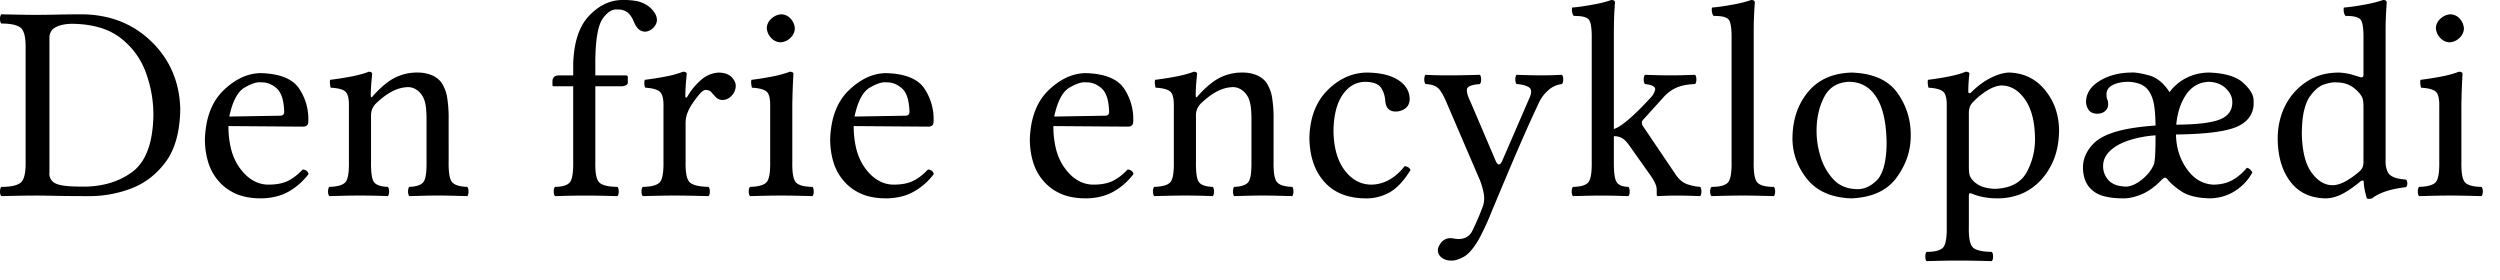 <?xml version="1.0" encoding="UTF-8" standalone="no"?>
<svg xmlns="http://www.w3.org/2000/svg" width="116" height="13" viewBox="0 0 116 13">
	<path d="M2.294 7.995V1.742a.526.526 0 01.308-.489c.199-.1.46-.15.784-.148.93.016 1.669.237 2.216.664.547.427.937.965 1.172 1.615.235.65.35 1.315.343 1.998-.027 1.286-.365 2.16-1.015 2.623-.65.463-1.447.68-2.39.653-.617-.002-1.012-.06-1.187-.175a.488.488 0 01-.23-.488zM1.735.69C1.422.69 1.142.686.897.681S.372.671.058.663A.342.342 0 000 .878c0 .096.02.167.058.214.446 0 .748.067.907.202.16.135.234.463.224.981v5.213c.01.52-.065.846-.224.982-.159.135-.461.202-.907.201C.02 8.718 0 8.79 0 8.886s.02.167.058.214l.836-.018c.249-.005.534-.008.854-.008.226.001.513.005.862.013s.85.012 1.504.013a5.424 5.424 0 001.917-.334c.648-.232 1.195-.642 1.64-1.23.444-.587.676-1.409.694-2.465-.03-1.242-.466-2.279-1.306-3.11-.84-.833-1.9-1.265-3.179-1.297-.421 0-.82.005-1.194.013s-.691.011-.95.013zm8.904 4.718c.15-.708.386-1.156.71-1.344.323-.187.576-.267.759-.242.26-.011.502.08.724.273.223.194.34.558.355 1.092 0 .059-.014.104-.044.134-.03.03-.08.047-.151.048zm3.406 2.457c-.23.246-.465.424-.704.537-.239.112-.541.167-.908.165a1.405 1.405 0 01-.733-.22c-.25-.148-.478-.387-.684-.716a2.693 2.693 0 01-.306-.768 4.34 4.34 0 01-.11-1.013l3.458.026a.266.266 0 00.182-.057c.042-.037.064-.092.065-.164a2.544 2.544 0 00-.421-1.54c-.302-.455-.894-.696-1.776-.722-.603.004-1.178.266-1.724.787-.547.52-.839 1.277-.876 2.268-.002.368.047.718.144 1.05.098.332.254.623.467.874.217.262.487.466.809.611.322.145.715.22 1.18.221.492-.005.918-.109 1.28-.312a2.98 2.98 0 00.93-.819.28.28 0 00-.093-.148.33.33 0 00-.18-.06zm3.288-3.445a.374.374 0 01-.08.088c-.03.024-.047-.005-.05-.088.003-.211.014-.425.033-.64l.032-.348c0-.067-.052-.101-.156-.104-.178.071-.41.137-.697.199-.287.06-.652.12-1.097.178a.53.53 0 00-.006.182.93.93 0 00.032.182c.343.018.571.08.686.184.115.104.168.338.16.7v2.535c.01.512-.044.834-.163.967-.12.133-.369.205-.748.216-.039.047-.058.119-.058.215s.02.167.058.214l.705-.018a30.905 30.905 0 012.012.018c.04-.047.059-.118.059-.214s-.02-.168-.059-.215c-.322-.01-.535-.083-.638-.216-.104-.133-.15-.455-.142-.967V5.356a.747.747 0 01.221-.546c.247-.242.497-.43.75-.564.251-.133.504-.2.758-.203.133.001.26.042.384.122.123.08.224.196.305.346.064.131.106.282.127.452.021.17.03.353.03.55v1.975c.008.512-.042.834-.15.967-.109.133-.328.205-.657.216a.38.38 0 00-.049.215.38.38 0 00.05.214l.672-.018a24.593 24.593 0 011.332 0l.7.018a.38.38 0 00.048-.214.38.38 0 00-.049-.215c-.355-.01-.59-.083-.708-.216s-.172-.455-.163-.967V5.551a6.02 6.02 0 00-.063-.988 1.74 1.74 0 00-.288-.754 1.066 1.066 0 00-.452-.328 1.684 1.684 0 00-.627-.114 2.244 2.244 0 00-.968.195c-.331.142-.693.428-1.086.858zm10.29 3.068V4.004h1.21a.493.493 0 00.193-.04c.065-.028.1-.07.105-.129v-.26c-.002-.052-.037-.078-.104-.078h-1.404v-.74c.016-.973.134-1.609.353-1.908.219-.3.444-.435.674-.407a.725.725 0 01.468.135c.12.093.224.252.312.476.05.12.116.219.197.296a.462.462 0 00.323.12.556.556 0 00.35-.169.535.535 0 00.183-.364.637.637 0 00-.105-.336 1.26 1.26 0 00-.31-.327A1.39 1.39 0 0029.54.05a3.207 3.207 0 00-.643-.05c-.573-.003-1.093.24-1.56.728-.466.488-.713 1.238-.74 2.25v.52h-.664c-.115.003-.194.034-.237.09a.26.26 0 00-.062.17v.168c0 .032.004.053.013.064.01.01.027.015.052.014h.897v3.484c.009.518-.044.844-.159.977s-.343.202-.686.206c-.039.047-.058.119-.058.215s.02.167.058.214l.688-.018a37.977 37.977 0 011.46 0l.751.018c.04-.047.059-.118.059-.214s-.02-.168-.059-.215c-.43-.005-.711-.073-.845-.206s-.194-.459-.182-.977zm3.162-2.535v2.535c.01.518-.049.844-.178.977-.13.133-.391.202-.784.206-.039.047-.058.119-.058.215s.02.167.058.214l.751-.018a33.946 33.946 0 011.508 0l.796.018c.04-.047.059-.118.059-.214s-.02-.168-.059-.215c-.442-.01-.734-.08-.874-.211-.14-.13-.204-.454-.192-.972V5.681c.004-.17.036-.327.098-.474.062-.147.133-.28.214-.397.078-.117.176-.25.294-.396.119-.147.22-.227.304-.24a.524.524 0 01.142.016.292.292 0 01.131.074c.062.073.133.152.213.237.08.086.187.133.32.14a.596.596 0 00.423-.203.673.673 0 00.188-.447c.002-.134-.06-.27-.185-.405s-.323-.208-.595-.219a1.33 1.33 0 00-.838.35c-.25.22-.452.462-.605.73-.039.066-.068.095-.087.084-.02-.011-.03-.035-.03-.072.003-.225.014-.45.033-.676l.032-.364c0-.026-.015-.048-.045-.065a.258.258 0 00-.124-.026 4.422 4.422 0 01-.69.199c-.283.06-.647.12-1.09.178a.578.578 0 00-.017.182.395.395 0 00.042.182c.343.02.571.087.686.198.115.112.168.34.16.686zm4.795-3.666a.705.705 0 00.195.465.606.606 0 00.429.211.69.69 0 00.474-.209.621.621 0 00.202-.415.723.723 0 00-.18-.455.593.593 0 00-.444-.22.717.717 0 00-.455.194.606.606 0 00-.221.43zm1.183 6.201v-2.59a31.518 31.518 0 01.052-1.478c-.001-.027-.016-.049-.046-.066a.258.258 0 00-.123-.026c-.18.071-.412.137-.694.199a14.2 14.2 0 01-1.087.178.53.53 0 00-.007.182.93.93 0 00.033.182c.345.02.574.083.688.19.113.106.166.337.157.694v2.535c.01.518-.047.842-.171.972-.124.13-.38.201-.765.211-.04.047-.059.119-.059.215s.02.167.059.214l.718-.018a31.88 31.88 0 011.459 0l.722.018c.039-.047.058-.118.058-.214s-.02-.168-.058-.215c-.386-.005-.642-.073-.766-.206s-.181-.459-.17-.977zm2.887-2.08c.15-.708.387-1.156.71-1.344.325-.187.578-.267.76-.242.26-.011.502.08.725.273.222.194.34.558.354 1.092 0 .059-.014.104-.044.134-.03.03-.08.047-.151.048zm3.407 2.457c-.23.246-.465.424-.704.537-.238.112-.541.167-.908.165a1.405 1.405 0 01-.733-.22c-.25-.148-.478-.387-.684-.716a2.693 2.693 0 01-.306-.768 4.34 4.34 0 01-.11-1.013l3.458.026a.266.266 0 00.182-.057c.043-.037.064-.092.065-.164a2.544 2.544 0 00-.421-1.54c-.302-.455-.894-.696-1.776-.722-.603.004-1.178.266-1.724.787-.547.52-.839 1.277-.876 2.268-.002.368.047.718.144 1.05.098.332.254.623.467.874.218.262.487.466.81.611.32.145.714.22 1.179.221.492-.005.918-.109 1.28-.312a2.98 2.98 0 00.93-.819.28.28 0 00-.093-.148.33.33 0 00-.18-.06zm5.858-2.457c.15-.708.387-1.156.71-1.344.324-.187.577-.267.76-.242.26-.011.502.08.724.273.222.194.34.558.354 1.092.001.059-.014.104-.044.134-.03.03-.08.047-.15.048zm3.406 2.457c-.23.246-.465.424-.703.537-.239.112-.542.167-.909.165a1.405 1.405 0 01-.733-.22c-.25-.148-.478-.387-.684-.716a2.693 2.693 0 01-.305-.768 4.34 4.34 0 01-.11-1.013l3.457.026c.079 0 .14-.019.182-.057.043-.037.065-.092.065-.164a2.544 2.544 0 00-.42-1.54c-.303-.455-.895-.696-1.777-.722-.603.004-1.178.266-1.724.787-.546.52-.838 1.277-.876 2.268-.001.368.047.718.145 1.05.098.332.253.623.466.874.218.262.488.466.81.611.321.145.715.22 1.18.221.491-.005.918-.109 1.28-.312a2.98 2.98 0 00.93-.819.28.28 0 00-.093-.148.33.33 0 00-.18-.06zM55.61 4.42a.374.374 0 01-.08.088c-.03.024-.047-.005-.05-.088a8.16 8.16 0 01.032-.64c.02-.215.03-.33.033-.348 0-.067-.052-.101-.156-.104-.178.071-.41.137-.697.199-.287.06-.653.12-1.097.178a.53.53 0 00-.007.182.93.93 0 00.033.182c.342.018.57.08.685.184.115.104.168.338.16.7v2.535c.01.512-.044.834-.163.967-.119.133-.368.205-.747.216-.04.047-.059.119-.059.215s.02.167.059.214l.705-.018a30.905 30.905 0 012.012.018c.039-.047.058-.118.058-.214s-.02-.168-.058-.215c-.323-.01-.536-.083-.639-.216-.103-.133-.15-.455-.141-.967V5.356a.747.747 0 01.22-.546c.248-.242.498-.43.75-.564.252-.133.505-.2.759-.203.132.001.26.042.383.122.123.08.225.196.306.346.063.131.105.282.126.452.022.17.031.353.03.55v1.975c.008.512-.041.834-.15.967-.108.133-.327.205-.656.216a.38.38 0 00-.049.215.38.38 0 00.049.214c.261-.007.486-.012.672-.018a24.593 24.593 0 011.333 0l.699.018a.38.38 0 00.048-.214.38.38 0 00-.048-.215c-.355-.01-.591-.083-.709-.216-.117-.133-.172-.455-.162-.967V5.551a5.95 5.95 0 00-.064-.988 1.74 1.74 0 00-.287-.754 1.066 1.066 0 00-.452-.328 1.684 1.684 0 00-.627-.114 2.244 2.244 0 00-.969.195c-.33.142-.693.428-1.085.858zm9.839 3.471a.286.286 0 00-.112-.13.384.384 0 00-.161-.052c-.224.286-.47.5-.736.644a1.727 1.727 0 01-.824.214c-.488-.008-.897-.232-1.227-.67-.33-.44-.502-1.044-.515-1.813.008-.72.148-1.28.419-1.68.271-.4.626-.602 1.063-.608.37.01.614.105.73.285.115.18.18.388.193.625.02.173.074.295.16.366a.49.49 0 00.334.102.73.73 0 00.42-.135c.135-.09.207-.237.217-.437-.005-.364-.18-.66-.527-.885-.346-.226-.833-.343-1.462-.35-.674.01-1.28.28-1.815.81-.536.53-.82 1.26-.85 2.193.005.852.229 1.534.673 2.046.443.512 1.077.775 1.9.788.39.012.76-.073 1.109-.256.35-.184.687-.536 1.01-1.057zm3.14 3.263c.199-.36.376-.733.533-1.118.51-1.227.938-2.242 1.284-3.046.346-.804.684-1.556 1.016-2.258.094-.197.232-.378.415-.542.183-.165.396-.261.638-.29.04-.047.059-.118.059-.214s-.02-.168-.059-.215l-.446.018a20.774 20.774 0 01-1.058 0c-.17-.005-.37-.01-.602-.018-.039.047-.058.119-.058.215s.02.167.058.214c.219.012.4.056.543.131.143.075.17.227.081.454l-1.29 2.977c-.045.107-.094.164-.147.169-.053.005-.107-.055-.163-.182L68.24 4.745c-.134-.271-.192-.473-.173-.604.019-.132.218-.212.6-.24.039-.048.058-.12.058-.215 0-.096-.02-.168-.058-.215a91.34 91.34 0 01-.74.018c-.25.005-.494.008-.73.008a19.66 19.66 0 01-1.052-.026c-.04.047-.059.119-.059.215s.02.167.059.214c.268.012.465.077.591.197.126.12.271.379.434.778l1.47 3.42c.066.142.126.333.183.572.056.239.056.455 0 .65a10.52 10.52 0 01-.239.609c-.082.192-.172.387-.268.586a.717.717 0 01-.257.286.75.75 0 01-.393.091 1.049 1.049 0 01-.204-.02.868.868 0 00-.173-.019.544.544 0 00-.428.216c-.096.132-.144.246-.144.343.003.14.061.254.173.343a.7.7 0 00.438.138c.142.013.328-.039.557-.156.229-.117.463-.377.704-.78zm5.267-3.666c.01.518-.045.844-.162.977-.118.133-.354.202-.709.206-.039.047-.058.119-.058.215s.02.167.058.214l.696-.018a28.118 28.118 0 011.248 0l.63.018c.04-.047.059-.118.059-.214s-.02-.168-.059-.215c-.26-.005-.44-.073-.537-.206-.098-.133-.144-.459-.139-.977v-1.17c.15 0 .281.032.392.099.11.067.227.19.35.37l.948 1.338c.127.184.209.327.247.43a.694.694 0 01.052.272v.208c-.002.042.016.063.052.065.127-.007.26-.012.4-.018a18.378 18.378 0 011.035 0l.528.018c.04-.047.059-.118.059-.214s-.02-.168-.059-.215a2.39 2.39 0 01-.613-.127c-.188-.068-.356-.207-.505-.419l-1.52-2.249a.31.31 0 01-.066-.182.167.167 0 01.052-.13l.988-1.092c.188-.196.394-.338.616-.426.223-.087.495-.135.814-.146.04-.047.059-.118.059-.214s-.02-.167-.059-.215l-.57.018a21.222 21.222 0 01-1.163 0c-.166-.005-.364-.01-.594-.018-.039.047-.058.119-.058.215s.02.167.058.214c.363.037.517.135.464.295a.809.809 0 01-.23.368c-.347.38-.669.699-.965.955-.296.256-.533.412-.712.469V1.495c.003-.426.011-.76.026-.999.016-.24.024-.361.026-.366.003-.088-.054-.132-.169-.13a5.31 5.31 0 01-.836.21c-.373.07-.7.118-.984.141a.539.539 0 000 .205.36.36 0 00.078.185c.33-.007.554.04.67.139.116.098.17.408.162.927zm6.489 0c.01.52-.046.846-.17.982-.125.135-.38.202-.766.201-.04.047-.059.119-.059.215s.02.167.059.214l.718-.018a31.88 31.88 0 011.46 0l.72.018c.04-.047.06-.118.06-.214s-.02-.168-.06-.215c-.385.001-.64-.066-.764-.201-.125-.136-.182-.463-.171-.982V1.495A17.308 17.308 0 0181.424.13c.002-.088-.054-.132-.17-.13a5.31 5.31 0 01-.836.21c-.372.07-.7.118-.983.141a.539.539 0 000 .205.36.36 0 00.078.185c.33-.007.554.04.67.139.115.098.17.408.162.927zM83.17 6.41c0 .696.226 1.327.678 1.894.453.567 1.137.867 2.053.9.962-.04 1.663-.363 2.104-.968.44-.606.658-1.254.652-1.944a3.267 3.267 0 00-.61-1.97c-.418-.599-1.125-.917-2.12-.955-.883.024-1.562.325-2.036.902-.475.578-.715 1.291-.72 2.14zm2.614-2.614c.562.002.994.249 1.296.74.303.49.455 1.215.459 2.172-.02.837-.178 1.396-.473 1.677-.295.281-.606.411-.931.39-.449-.014-.809-.17-1.08-.468a2.68 2.68 0 01-.588-1.06 3.934 3.934 0 01-.178-1.137c-.006-.59.106-1.118.338-1.58.23-.464.617-.708 1.157-.734zm5.779.924c.208-.214.43-.392.666-.534.236-.142.452-.215.647-.22.429.007.79.225 1.086.651.295.426.449 1.01.461 1.753a3.198 3.198 0 01-.37 1.596c-.262.498-.75.763-1.463.796a2.02 2.02 0 01-.461-.058 1.098 1.098 0 01-.462-.216.881.881 0 01-.254-.301c-.042-.095-.06-.255-.058-.478V5.291a.946.946 0 01.042-.324.68.68 0 01.166-.248zm-.104-.43a.102.102 0 01-.08.031c-.03-.002-.047-.025-.05-.07a6.84 6.84 0 01.052-.832c0-.026-.015-.048-.045-.065a.258.258 0 00-.124-.026 4.426 4.426 0 01-.677.199c-.276.06-.635.12-1.078.178a.53.53 0 00-.006.182.93.93 0 00.032.182c.343.02.571.082.686.189.115.107.168.338.16.695v5.551c.01.52-.047.846-.171.982-.124.135-.38.202-.766.201-.039.047-.058.119-.058.215s.02.167.058.214l.719-.018a40.662 40.662 0 011.544 0l.766.018c.04-.047.059-.118.059-.214s-.02-.168-.059-.215c-.448-.005-.74-.073-.879-.206-.138-.133-.2-.459-.187-.977V9.1c0-.081.013-.125.042-.132.028-.007.075.005.14.035.161.064.338.114.531.149.193.034.393.052.6.052a2.95 2.95 0 001.029-.174c.321-.117.615-.302.882-.554.308-.298.544-.65.71-1.058.167-.407.25-.873.252-1.399-.013-.713-.23-1.327-.653-1.842-.422-.516-.972-.785-1.648-.81-.248.001-.531.08-.851.238-.32.157-.63.385-.93.685zm8.128-.208c.148.145.255.346.322.603s.102.637.107 1.14c-.565.038-1.06.103-1.487.196-.426.094-.78.222-1.06.386a1.743 1.743 0 00-.586.579 1.47 1.47 0 00-.234.762c0 .272.049.511.15.719.102.207.265.375.487.503.147.081.327.14.543.178.215.038.441.057.68.056.246.005.521-.053.827-.174.305-.12.61-.33.914-.632a.652.652 0 01.175-.148c.043-.019.088 0 .137.057.13.174.343.362.642.565.299.204.74.314 1.321.332.435-.006.827-.12 1.175-.34.349-.222.62-.511.814-.869a.642.642 0 00-.103-.126.282.282 0 00-.157-.082c-.191.232-.41.419-.656.561-.247.142-.544.215-.89.22-.5-.024-.912-.266-1.237-.725-.326-.46-.494-.994-.506-1.603 1.464-.016 2.44-.152 2.927-.406.487-.254.712-.643.674-1.167.007-.247-.15-.52-.471-.815-.321-.297-.849-.458-1.583-.485-.374.001-.72.08-1.04.236a2.19 2.19 0 00-.806.674c-.265-.419-.586-.68-.96-.781-.375-.102-.652-.145-.834-.129-.553.008-1.033.135-1.44.38-.406.246-.62.561-.64.946a.686.686 0 00.11.39c.075.122.212.187.41.195.164-.005.289-.05.376-.136a.406.406 0 00.131-.293.791.791 0 00-.01-.131.381.381 0 00-.029-.103c-.026-.04-.039-.127-.039-.26.01-.188.114-.328.31-.42.197-.093.428-.139.691-.139.143 0 .294.023.453.069.16.046.29.118.392.217zm.43 2.197c0 .325-.005.596-.014.814-.009.219-.026.39-.052.512-.113.272-.3.512-.56.722-.261.21-.503.32-.727.331-.363-.006-.634-.098-.812-.278a.948.948 0 01-.267-.697.85.85 0 01.12-.43c.08-.14.2-.268.361-.387.2-.15.462-.275.787-.377a5.392 5.392 0 011.163-.21zm.961-.494c.054-.566.21-1.036.468-1.409.259-.372.61-.566 1.053-.58.318.012.576.112.774.3.197.187.3.39.305.61.016.39-.168.666-.554.827-.385.162-1.067.246-2.046.252zm8.687 1.677a.794.794 0 01-.035.287.556.556 0 01-.173.22 3.424 3.424 0 01-.67.468c-.205.104-.39.156-.552.156-.367.002-.693-.193-.978-.586-.286-.393-.436-.995-.452-1.806.004-.464.042-.835.115-1.113.074-.277.16-.483.262-.616.21-.294.43-.479.658-.554.228-.075.412-.107.55-.096.233.001.435.042.605.122.17.08.32.196.449.346a.786.786 0 01.179.278c.03.09.044.232.042.424zm-.143.958a.185.185 0 01.101-.044c.034-.003.052.018.055.061.006.169.03.336.071.5a3.9 3.9 0 00.072.267.3.3 0 00.123.025.622.622 0 00.124-.025c.14-.118.34-.223.596-.313.257-.091.582-.16.977-.207a.254.254 0 00.058-.175.255.255 0 00-.058-.176c-.404-.028-.666-.115-.787-.26-.12-.145-.175-.375-.162-.689V1.495a17.308 17.308 0 01.052-1.365c.002-.088-.054-.132-.17-.13a5.31 5.31 0 01-.836.21c-.372.07-.7.118-.983.141a.539.539 0 000 .205.36.36 0 00.078.185c.33-.007.553.04.67.139.115.098.17.408.162.927v1.664c0 .045-.007.076-.025.093-.017.017-.047.025-.092.024a9.09 9.09 0 01-.366-.11 2.499 2.499 0 00-.648-.11c-.424.001-.792.07-1.102.204-.31.135-.593.327-.848.575a2.97 2.97 0 00-.658.993 3.432 3.432 0 00-.24 1.295c.005.815.198 1.477.58 1.984.38.508.925.77 1.63.785.25 0 .505-.065.765-.195.259-.13.546-.327.86-.589zm3.504-7.133a.702.702 0 00.195.465.606.606 0 00.429.211.69.69 0 00.475-.209.621.621 0 00.201-.415.722.722 0 00-.18-.455.593.593 0 00-.444-.22.718.718 0 00-.455.194.606.606 0 00-.221.43zm1.183 6.201v-2.59a31.667 31.667 0 01.052-1.478c0-.027-.016-.049-.045-.066a.258.258 0 00-.124-.026 4.6 4.6 0 01-.693.199c-.282.06-.644.12-1.088.178a.541.541 0 00-.007.182.96.96 0 00.033.182c.345.02.574.083.688.19.113.106.166.337.157.694v2.535c.01.518-.047.842-.171.972-.124.13-.38.201-.765.211-.04.047-.059.119-.059.215s.02.167.059.214l.718-.018a31.879 31.879 0 011.459 0l.721.018c.04-.047.059-.118.059-.214s-.02-.168-.059-.215c-.385-.005-.64-.073-.765-.206-.124-.133-.181-.459-.17-.977z" font-family="Linux Libertine O" font-size="13" font-weight="400"/>
</svg>
